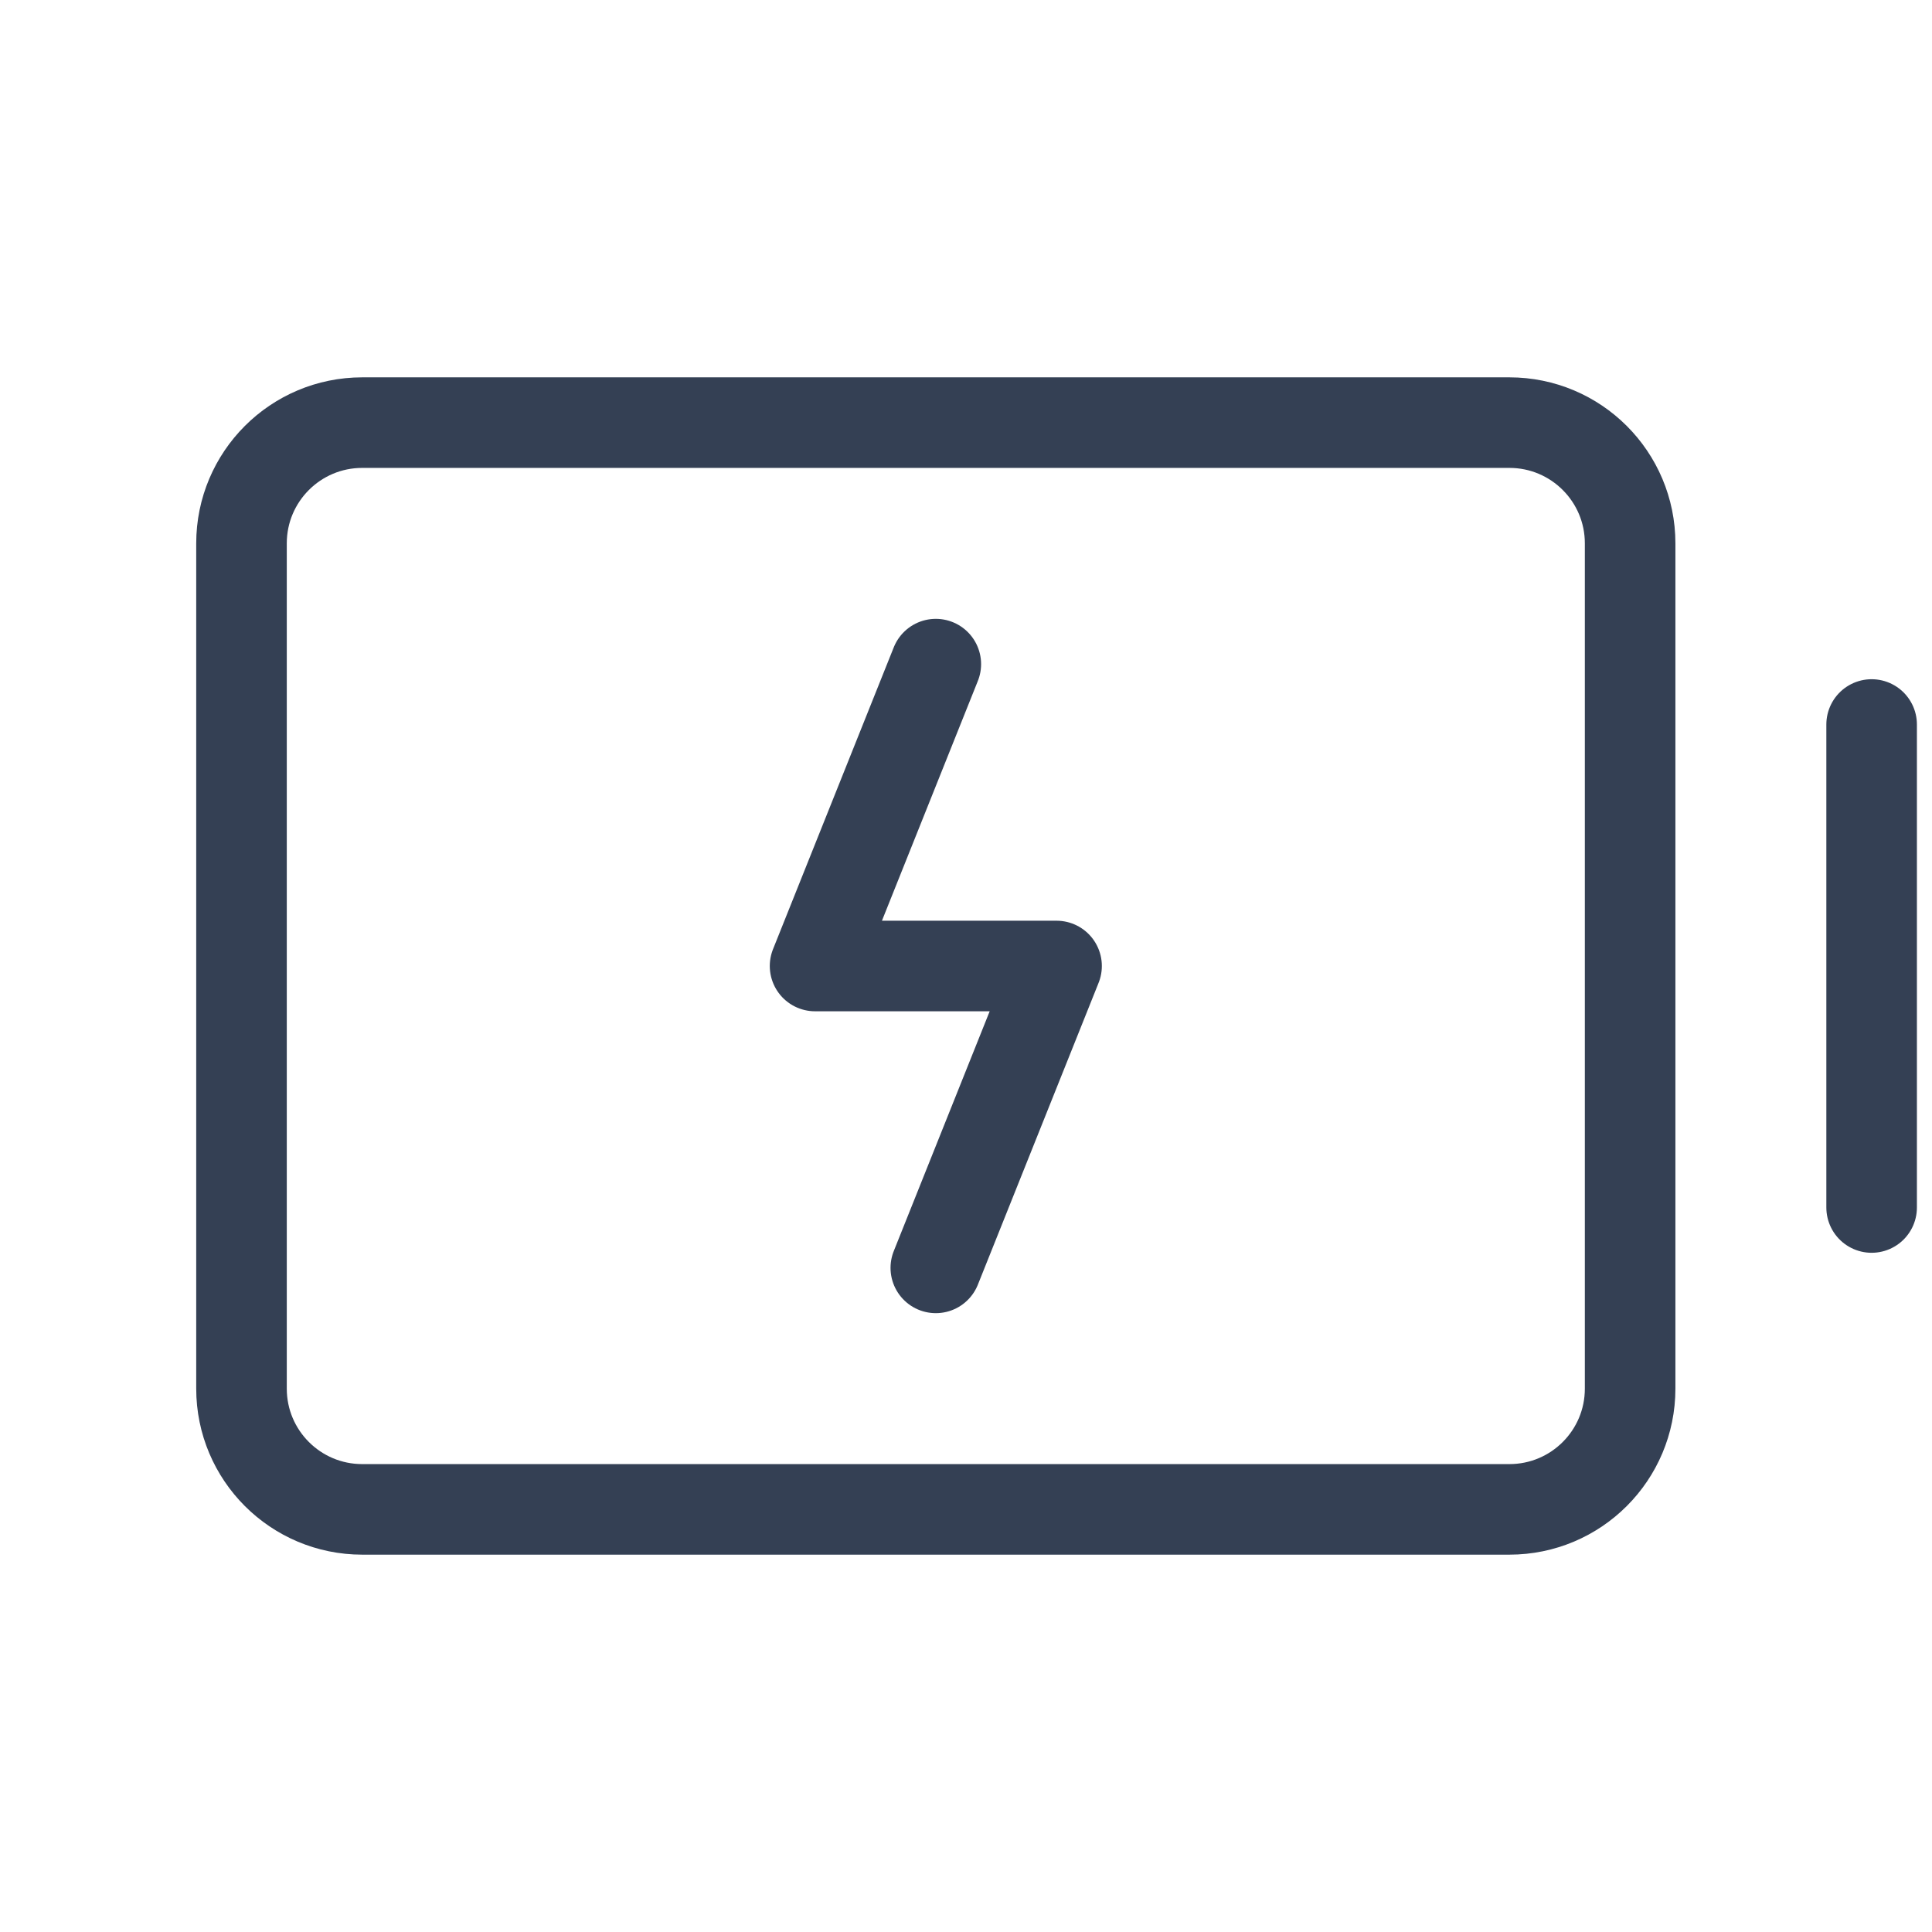 <svg width="32" height="32" viewBox="0 0 32 32" fill="none" xmlns="http://www.w3.org/2000/svg">
<path d="M31 12V20" stroke="#344054" stroke-width="1.5" stroke-linecap="round" stroke-linejoin="round"/>
<path d="M27 23V9C27 7.895 26.105 7 25 7L6 7C4.895 7 4 7.895 4 9V23C4 24.105 4.895 25 6 25H25C26.105 25 27 24.105 27 23Z" stroke="#344054" stroke-width="1.5" stroke-linecap="round" stroke-linejoin="round"/>
<path d="M15.5 21L17.5 16H13.5L15.5 11" stroke="#344054" stroke-width="1.5" stroke-linecap="round" stroke-linejoin="round"/>
</svg>
